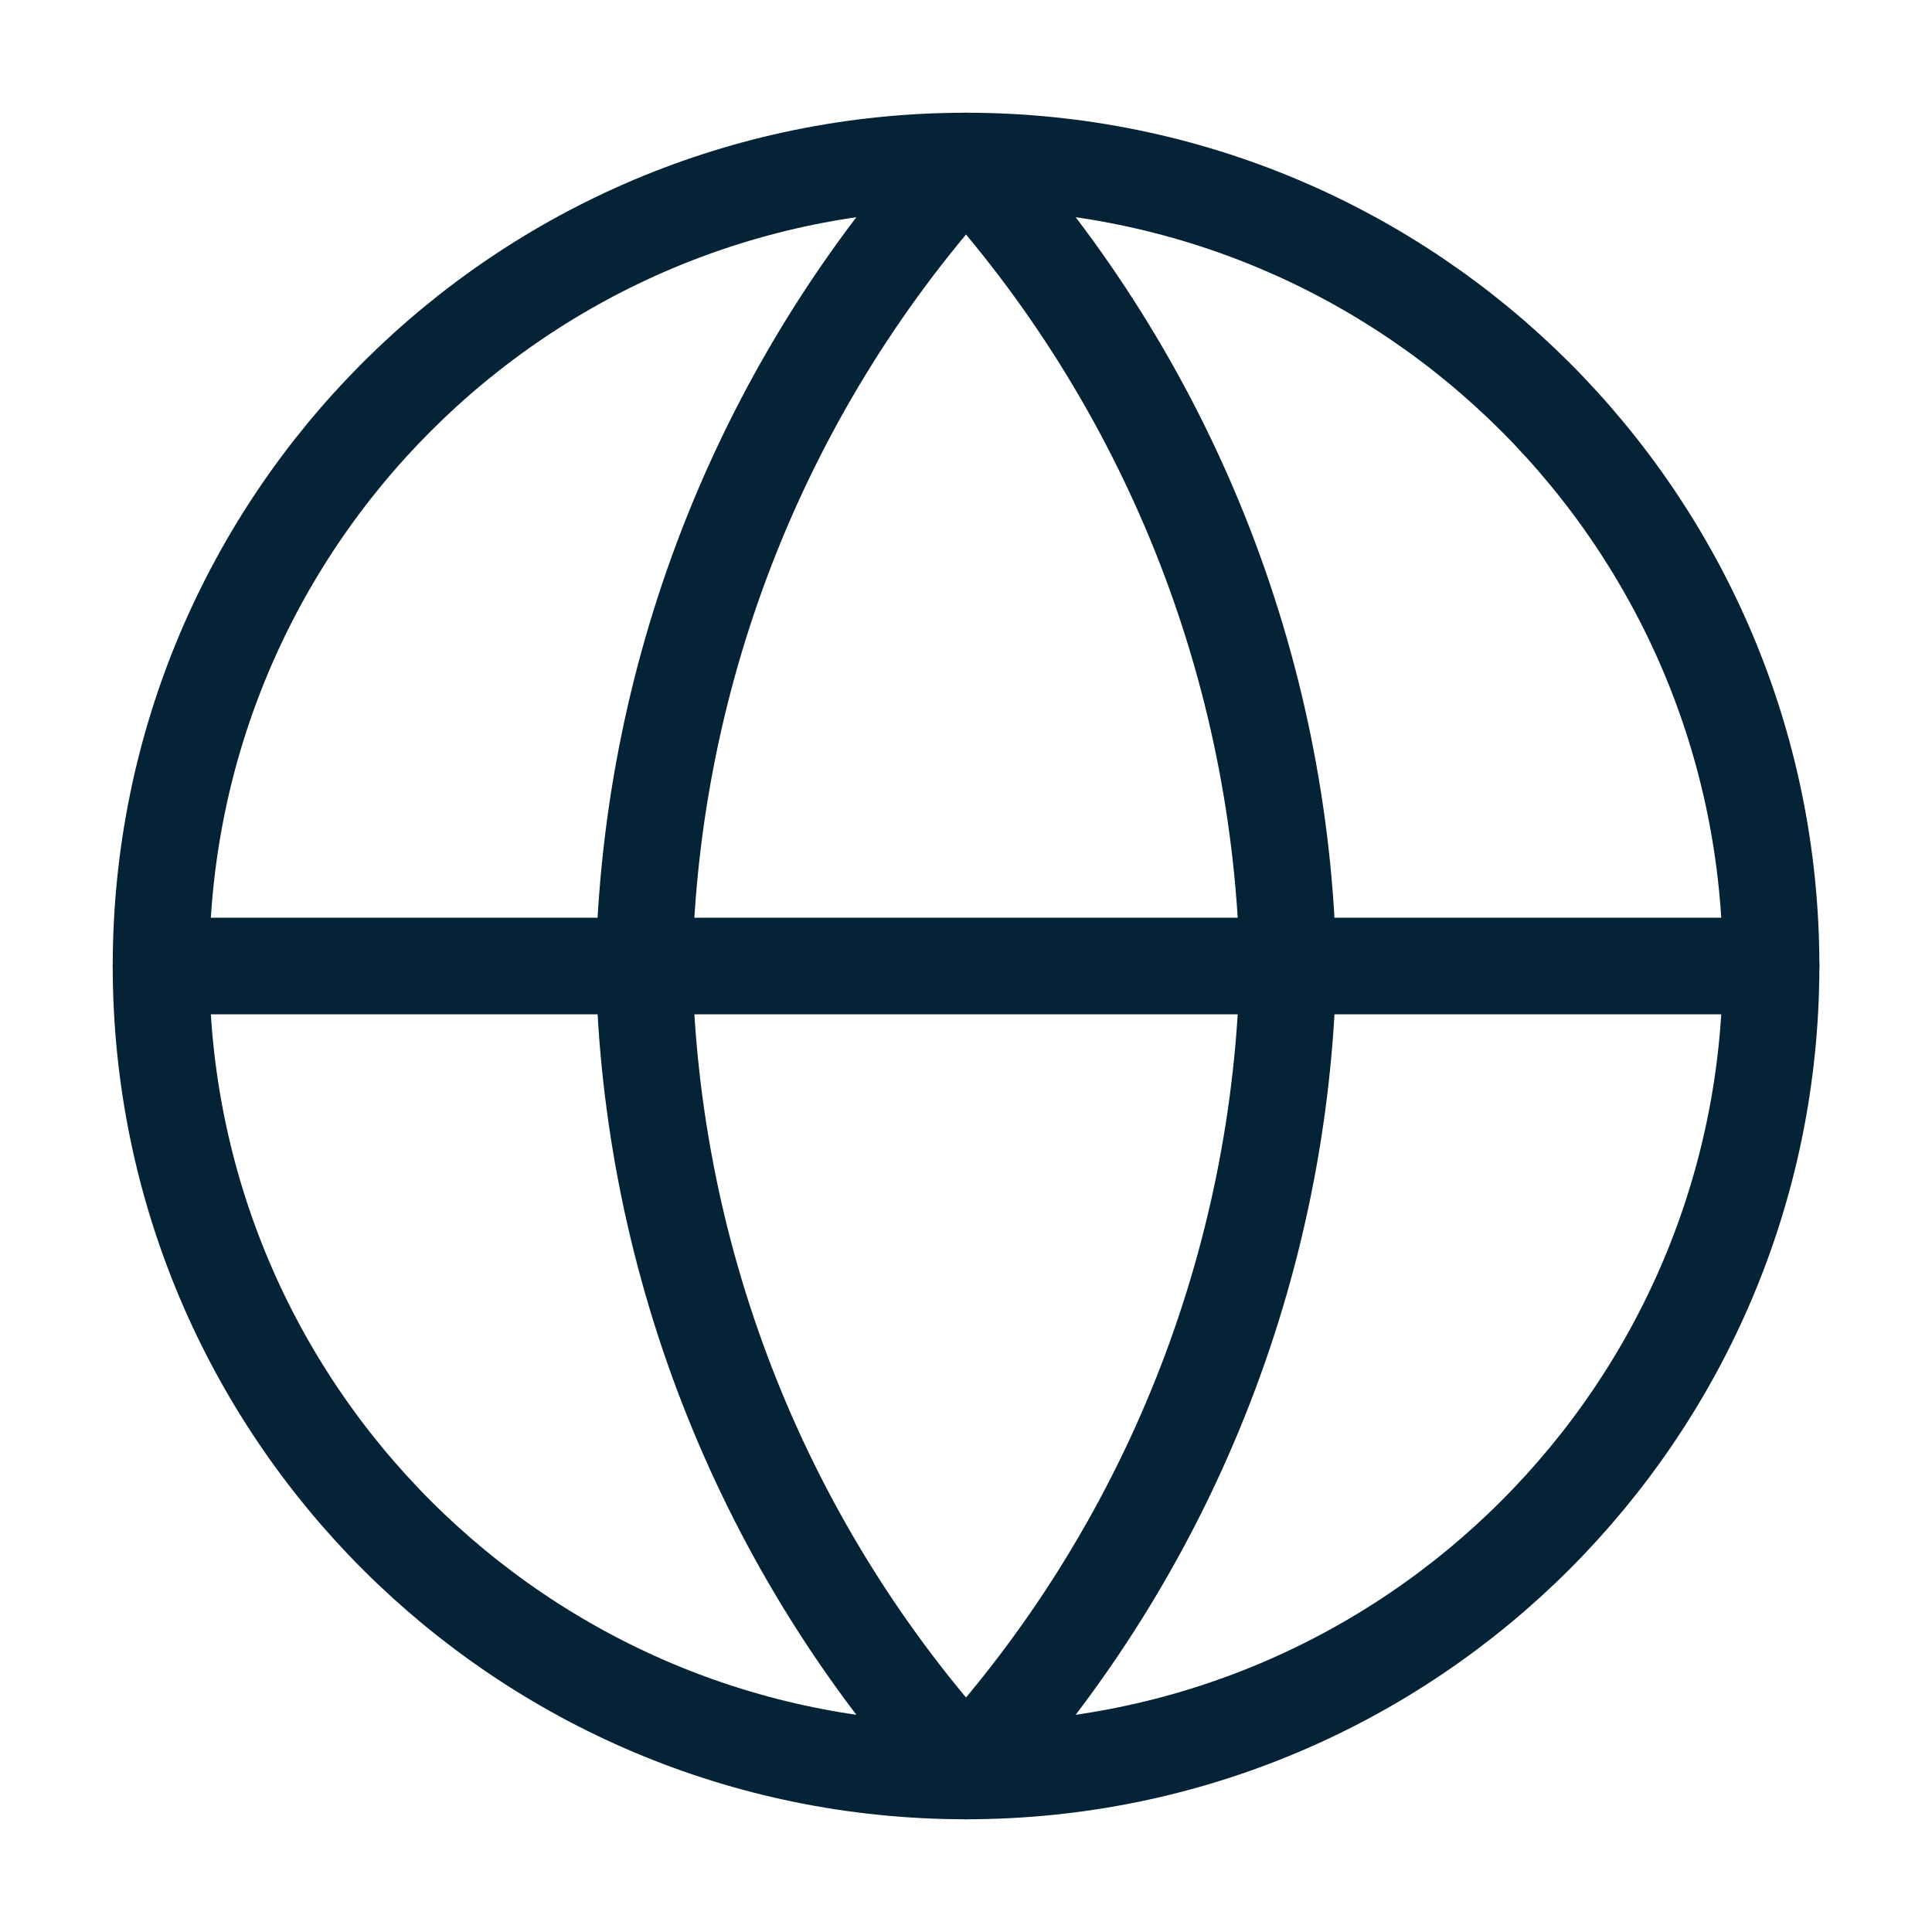 <svg width="20" height="20" viewBox="0 0 20 20" fill="none" xmlns="http://www.w3.org/2000/svg">
<path d="M10 18.333C14.603 18.333 18.334 14.602 18.334 10C18.334 5.398 14.603 1.667 10 1.667C5.398 1.667 1.667 5.398 1.667 10C1.667 14.602 5.398 18.333 10 18.333Z" stroke="#042336" stroke-linecap="round" stroke-linejoin="round"/>
<path d="M1.667 10H18.334" stroke="#042336" stroke-linecap="round" stroke-linejoin="round"/>
<path d="M10 1.667C12.085 3.949 13.269 6.91 13.334 10C13.269 13.09 12.085 16.051 10 18.333C7.916 16.051 6.731 13.09 6.667 10C6.731 6.91 7.916 3.949 10 1.667Z" stroke="#042336" stroke-linecap="round" stroke-linejoin="round"/>
</svg>
